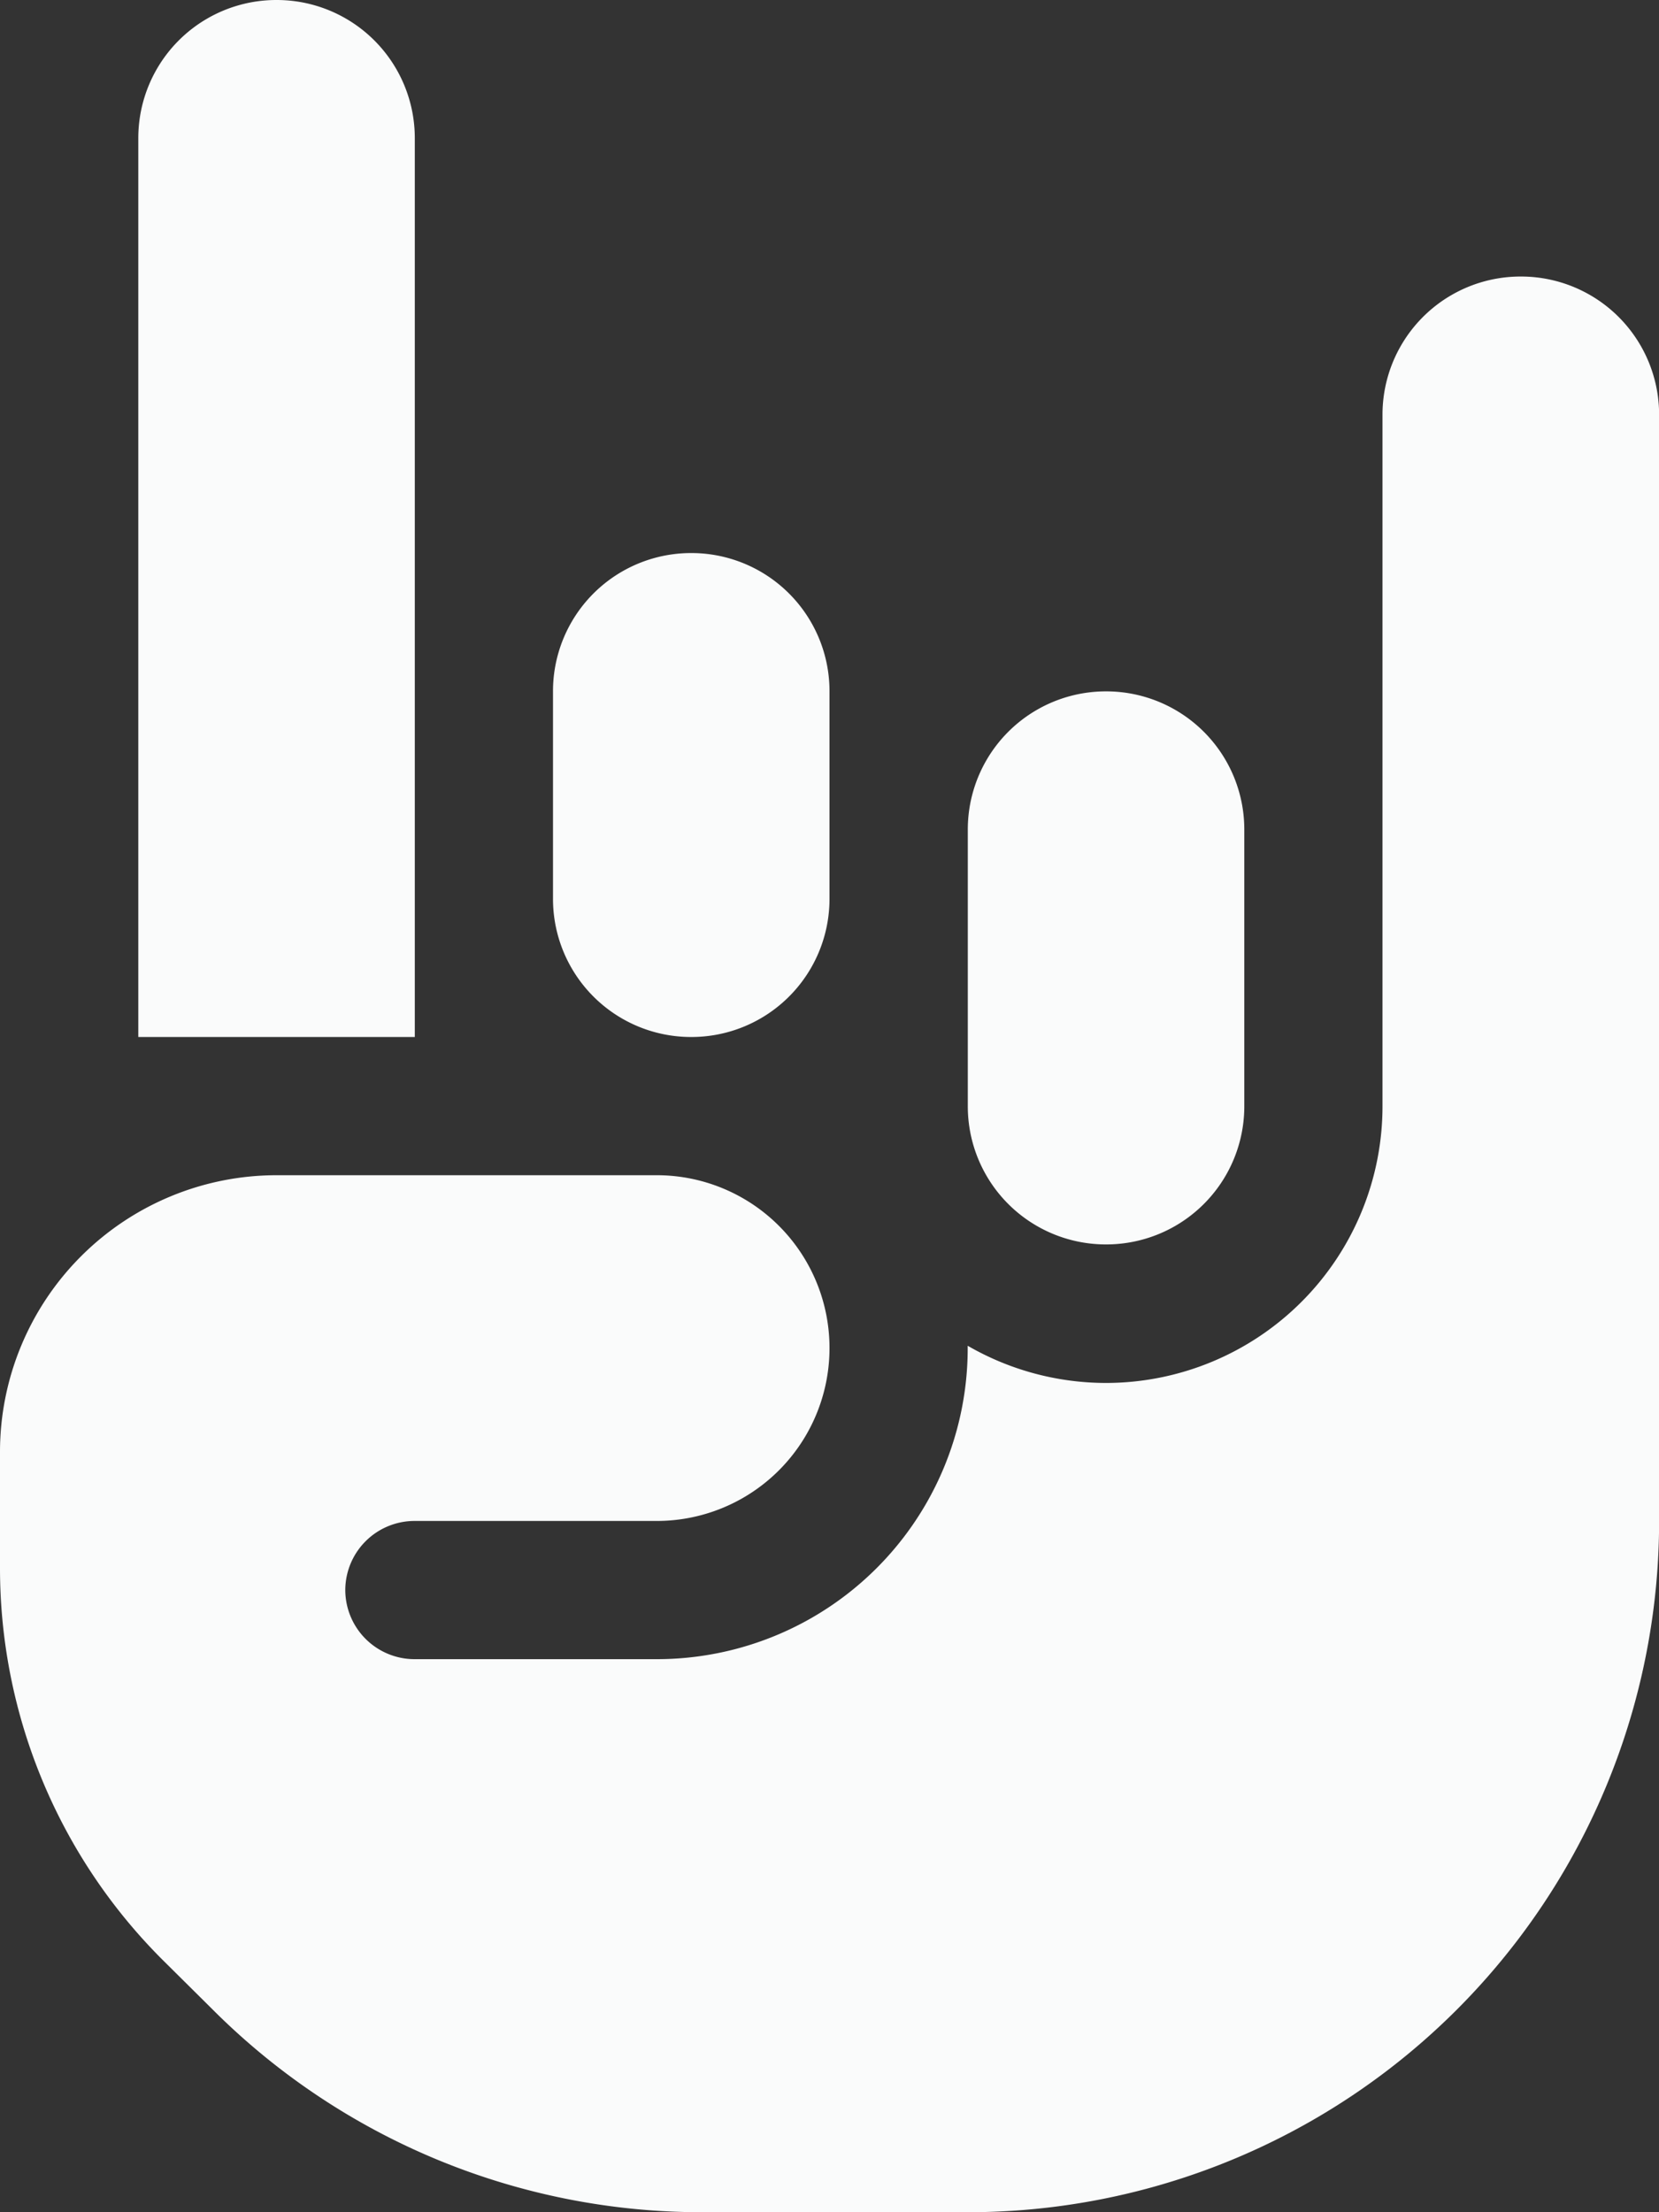<svg xmlns="http://www.w3.org/2000/svg" width="15.75" height="21" viewBox="0 0 15.75 21">
  <rect x="0" y="0" width="15.75" height="21" fill="#333333" stroke="none"/>
  <path id="Path_228" data-name="Path 228" d="M-6.562-17.062A1.311,1.311,0,0,1-5.25-18.375a1.311,1.311,0,0,1,1.313,1.313v8.531H-6.562ZM1.313-10.5a1.311,1.311,0,0,1,1.313-1.312A1.311,1.311,0,0,1,3.938-10.5v2.625A1.311,1.311,0,0,1,2.625-6.562,1.311,1.311,0,0,1,1.313-7.875Zm-2.625-2.625A1.311,1.311,0,0,1,0-11.812v1.969A1.311,1.311,0,0,1-1.312-8.531,1.311,1.311,0,0,1-2.625-9.844v-1.969A1.311,1.311,0,0,1-1.312-13.125ZM5.25-14.437A1.311,1.311,0,0,1,6.563-15.75a1.311,1.311,0,0,1,1.313,1.313v10.5A6.561,6.561,0,0,1,1.313,2.625H-1.218A6.563,6.563,0,0,1-5.857.7l-.48-.476A5.253,5.253,0,0,1-7.875-3.486V-4.594A2.627,2.627,0,0,1-5.25-7.219h3.609A1.64,1.64,0,0,1,0-5.578,1.64,1.64,0,0,1-1.641-3.937h-2.3a.658.658,0,0,0-.656.656.658.658,0,0,0,.656.656h2.3A2.951,2.951,0,0,0,1.312-5.578V-5.6a2.627,2.627,0,0,0,1.313.353A2.627,2.627,0,0,0,5.25-7.875v-6.562Z" transform="translate(7.875 18.375)" fill="#fafbfb"/>
</svg>
